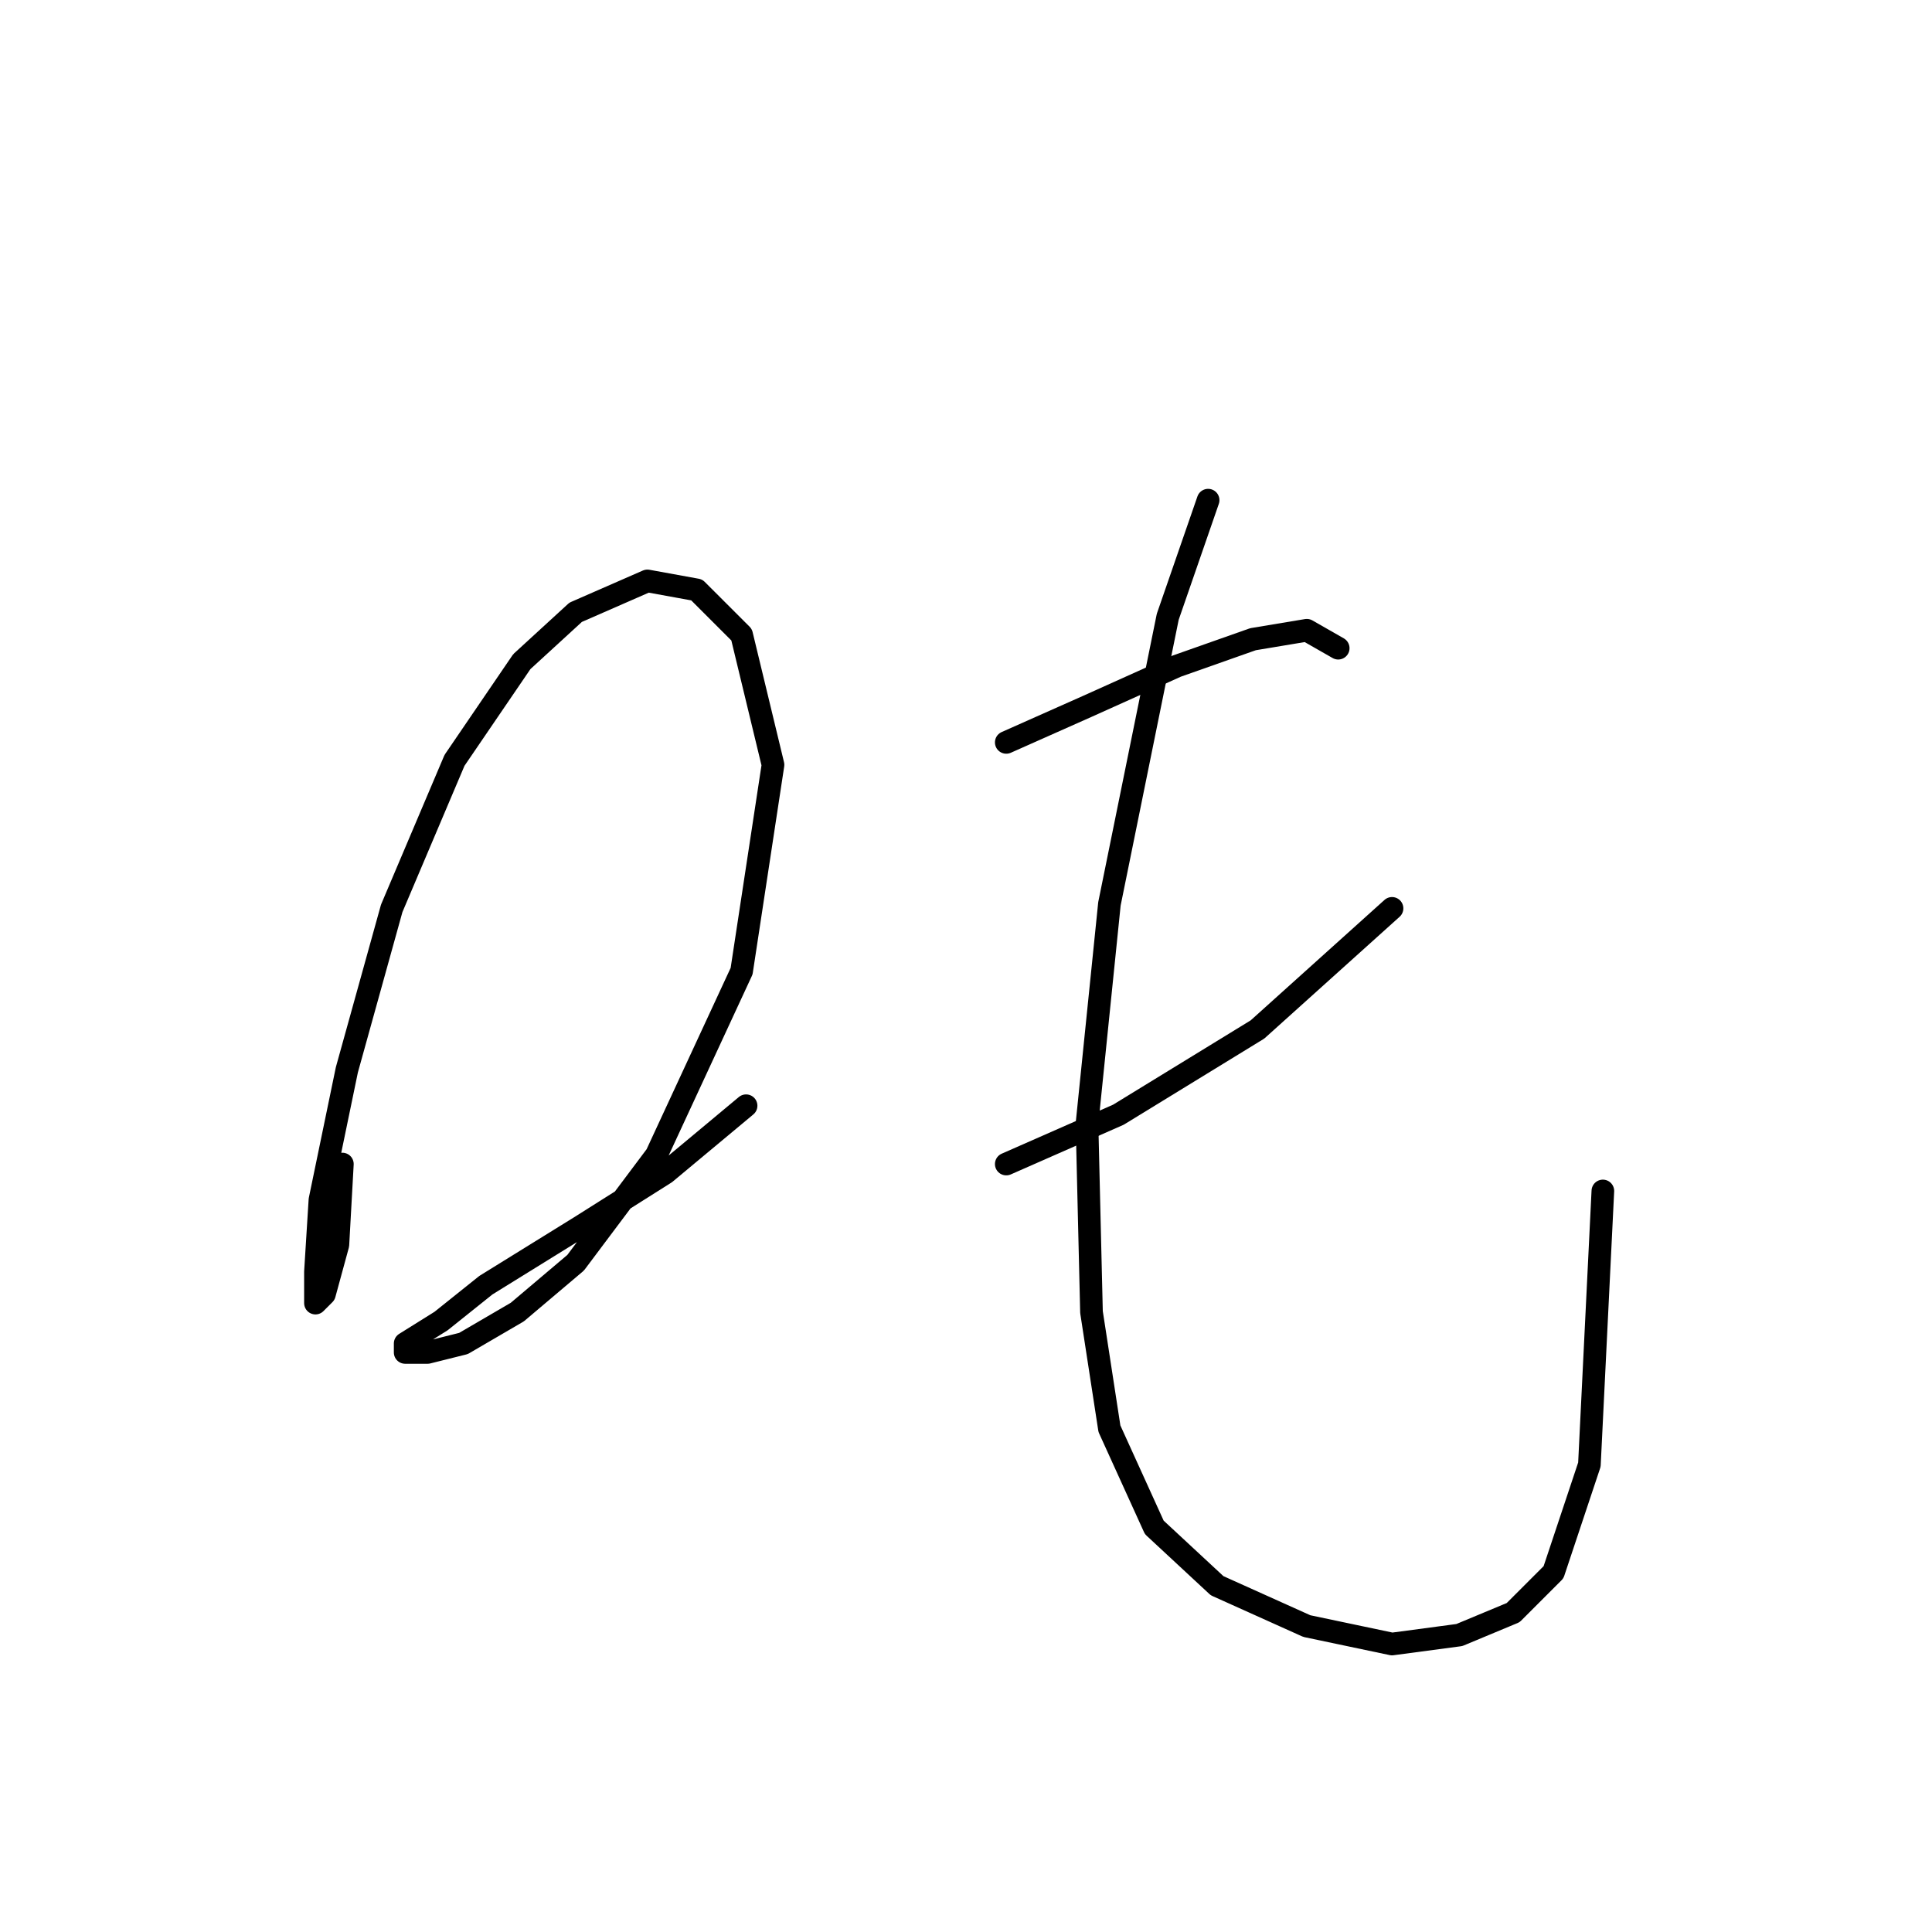 <?xml version="1.0" standalone="no"?>
    <svg width="256" height="256" xmlns="http://www.w3.org/2000/svg" version="1.1">
    <polyline stroke="black" stroke-width="3" stroke-linecap="round" fill="transparent" stroke-linejoin="round" points="45.366 154.242 44.772 164.941 42.989 171.479 41.8 172.668 41.8 168.507 42.394 158.997 45.961 141.76 51.904 120.363 60.226 100.748 69.141 87.672 76.274 81.133 85.784 76.973 92.322 78.162 98.266 84.105 102.427 101.342 98.266 128.684 86.973 153.054 76.274 167.319 68.547 173.857 61.414 178.018 56.659 179.206 53.687 179.206 53.687 178.018 58.443 175.046 64.386 170.291 76.868 162.564 88.162 155.431 98.86 146.515 98.86 146.515 " />
        <polyline stroke="black" stroke-width="3" stroke-linecap="round" fill="transparent" stroke-linejoin="round" points="133.335 98.371 144.033 93.615 155.921 88.266 166.026 84.7 173.158 83.511 177.319 85.889 177.319 85.889 " />
        <polyline stroke="black" stroke-width="3" stroke-linecap="round" fill="transparent" stroke-linejoin="round" points="133.335 154.242 148.194 147.704 166.62 136.411 184.451 120.363 184.451 120.363 " />
        <polyline stroke="black" stroke-width="3" stroke-linecap="round" fill="transparent" stroke-linejoin="round" points="160.082 66.274 154.732 81.728 147.005 119.768 144.033 148.893 144.628 173.857 147.005 189.311 152.949 202.387 161.27 210.114 173.158 215.464 184.451 217.841 193.367 216.652 200.5 213.68 205.849 208.331 210.604 194.066 212.387 157.809 212.387 157.809 " />
        </svg>